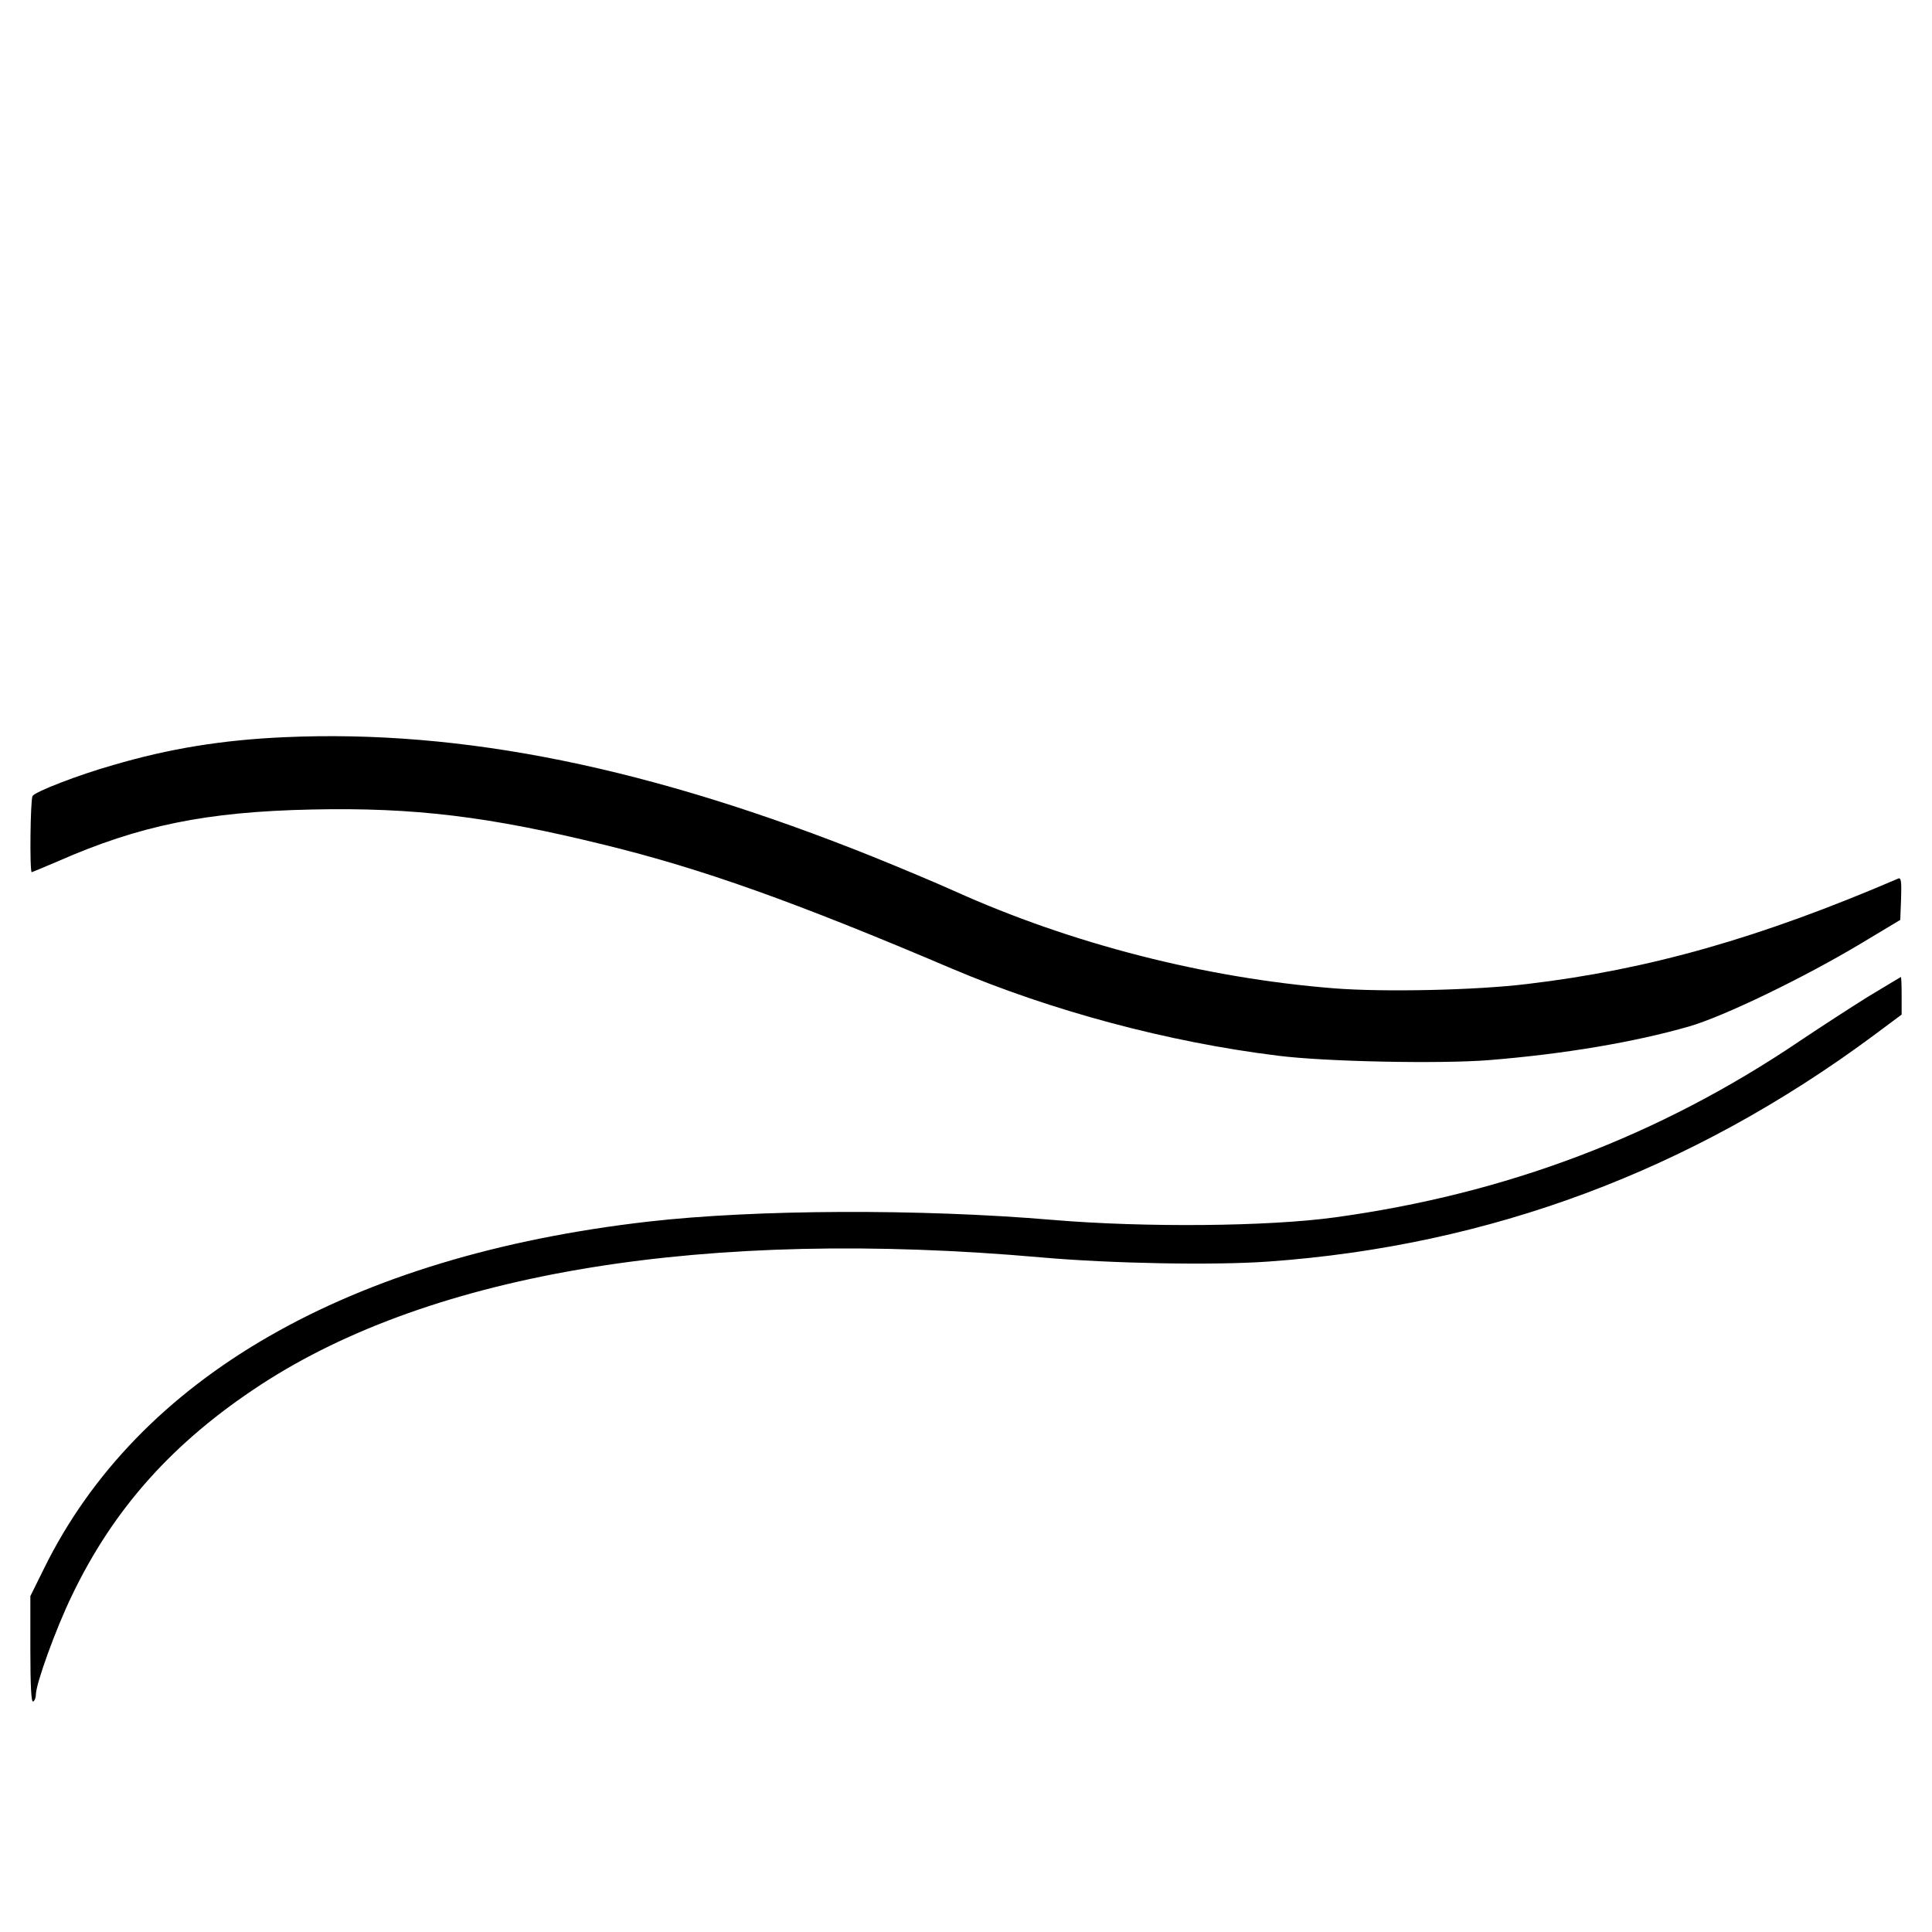 <?xml version="1.0" standalone="no"?>
<!DOCTYPE svg PUBLIC "-//W3C//DTD SVG 20010904//EN"
 "http://www.w3.org/TR/2001/REC-SVG-20010904/DTD/svg10.dtd">
<svg version="1.0" xmlns="http://www.w3.org/2000/svg"
 width="700pt" height="700pt" viewBox="0 0 700 700"
 preserveAspectRatio="xMidYMid meet">
<g transform="translate(0,700) scale(0.1,-0.1)"
fill="#000000" stroke="none">
<path d="M1030 4329 c-224 -10 -416 -41 -620 -101 -124 -35 -282 -96 -292
-112 -8 -12 -11 -276 -3 -276 2 0 44 18 94 39 295 130 538 180 921 188 370 8
641 -25 1060 -128 355 -87 689 -206 1260 -449 361 -153 783 -266 1180 -315
173 -22 591 -30 765 -16 272 22 527 65 725 122 125 36 417 177 625 302 l140
84 3 78 c2 60 0 76 -10 72 -500 -215 -904 -330 -1343 -382 -187 -23 -521 -30
-700 -16 -469 37 -955 162 -1378 353 -62 28 -193 83 -292 123 -807 324 -1489
463 -2135 434z"/>
<path d="M6767 3388 c-64 -40 -175 -112 -245 -159 -510 -345 -1065 -555 -1687
-640 -242 -33 -687 -37 -1020 -9 -484 41 -1079 38 -1465 -6 -1085 -124 -1850
-564 -2191 -1258 l-49 -99 0 -194 c0 -127 3 -192 10 -188 6 3 10 15 10 25 0
39 72 238 130 358 152 317 368 558 685 765 625 408 1612 569 2830 461 251 -22
621 -29 819 -15 804 57 1534 330 2194 819 l102 76 0 68 c0 37 -1 68 -3 68 -1
0 -55 -33 -120 -72z"/>
</g>
</svg>
